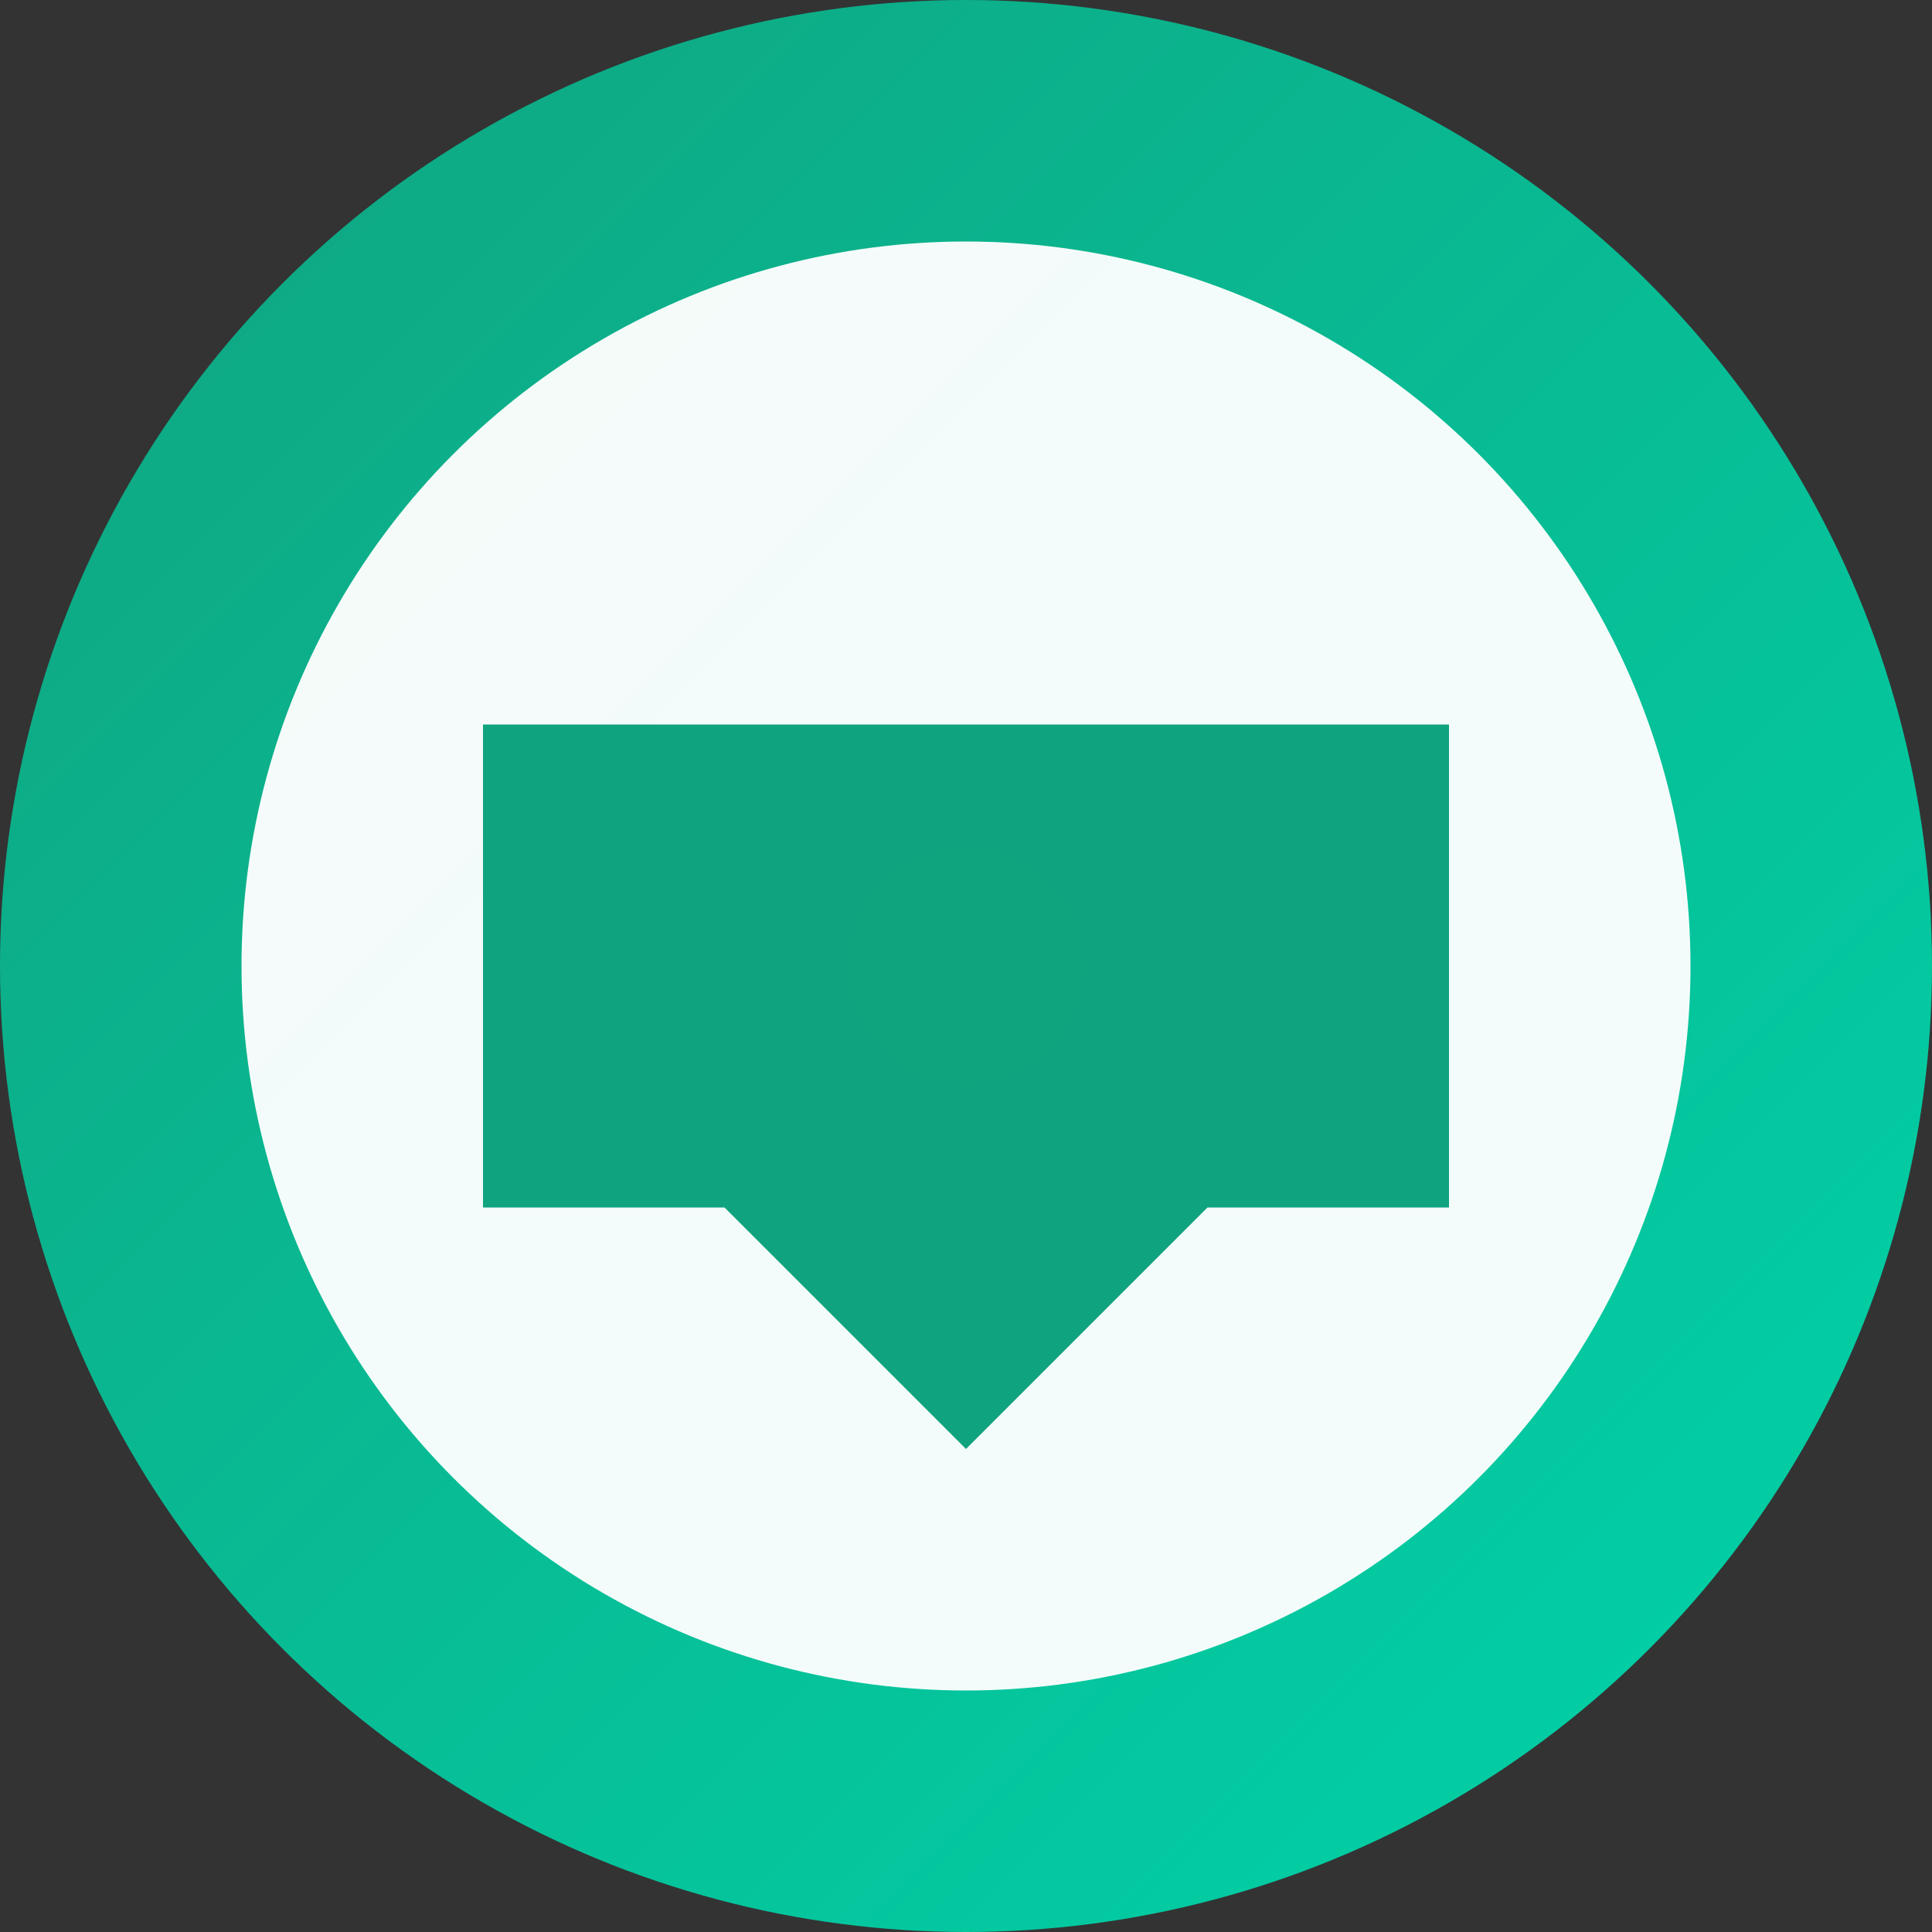 <svg xmlns="http://www.w3.org/2000/svg" viewBox="0 0 32 32" width="32" height="32">
  <rect x="0" y="0" width="32" height="32" fill="#333333" stroke="none"/>
  <defs>
    <linearGradient id="gradient" x1="0%" y1="0%" x2="100%" y2="100%">
      <stop offset="0%" style="stop-color:#10a37f;stop-opacity:1" />
      <stop offset="100%" style="stop-color:#00d4aa;stop-opacity:1" />
    </linearGradient>
  </defs>
  
  <!-- Background circle - ChatGPT style -->
  <circle cx="16" cy="16" r="16" fill="url(#gradient)"/>
  
  <!-- Inner white circle for contrast -->
  <circle cx="16" cy="16" r="12" fill="white" opacity="0.95"/>
  
  <!-- Main icon - simplified chat/message symbol -->
  <path d="M8 12 L24 12 L24 20 L20 20 L16 24 L12 20 L8 20 Z" fill="#10a37f"/>
  
  <!-- Small accent dot -->
  <circle cx="16" cy="16" r="2" fill="#10a37f" opacity="0.8"/>
</svg> 